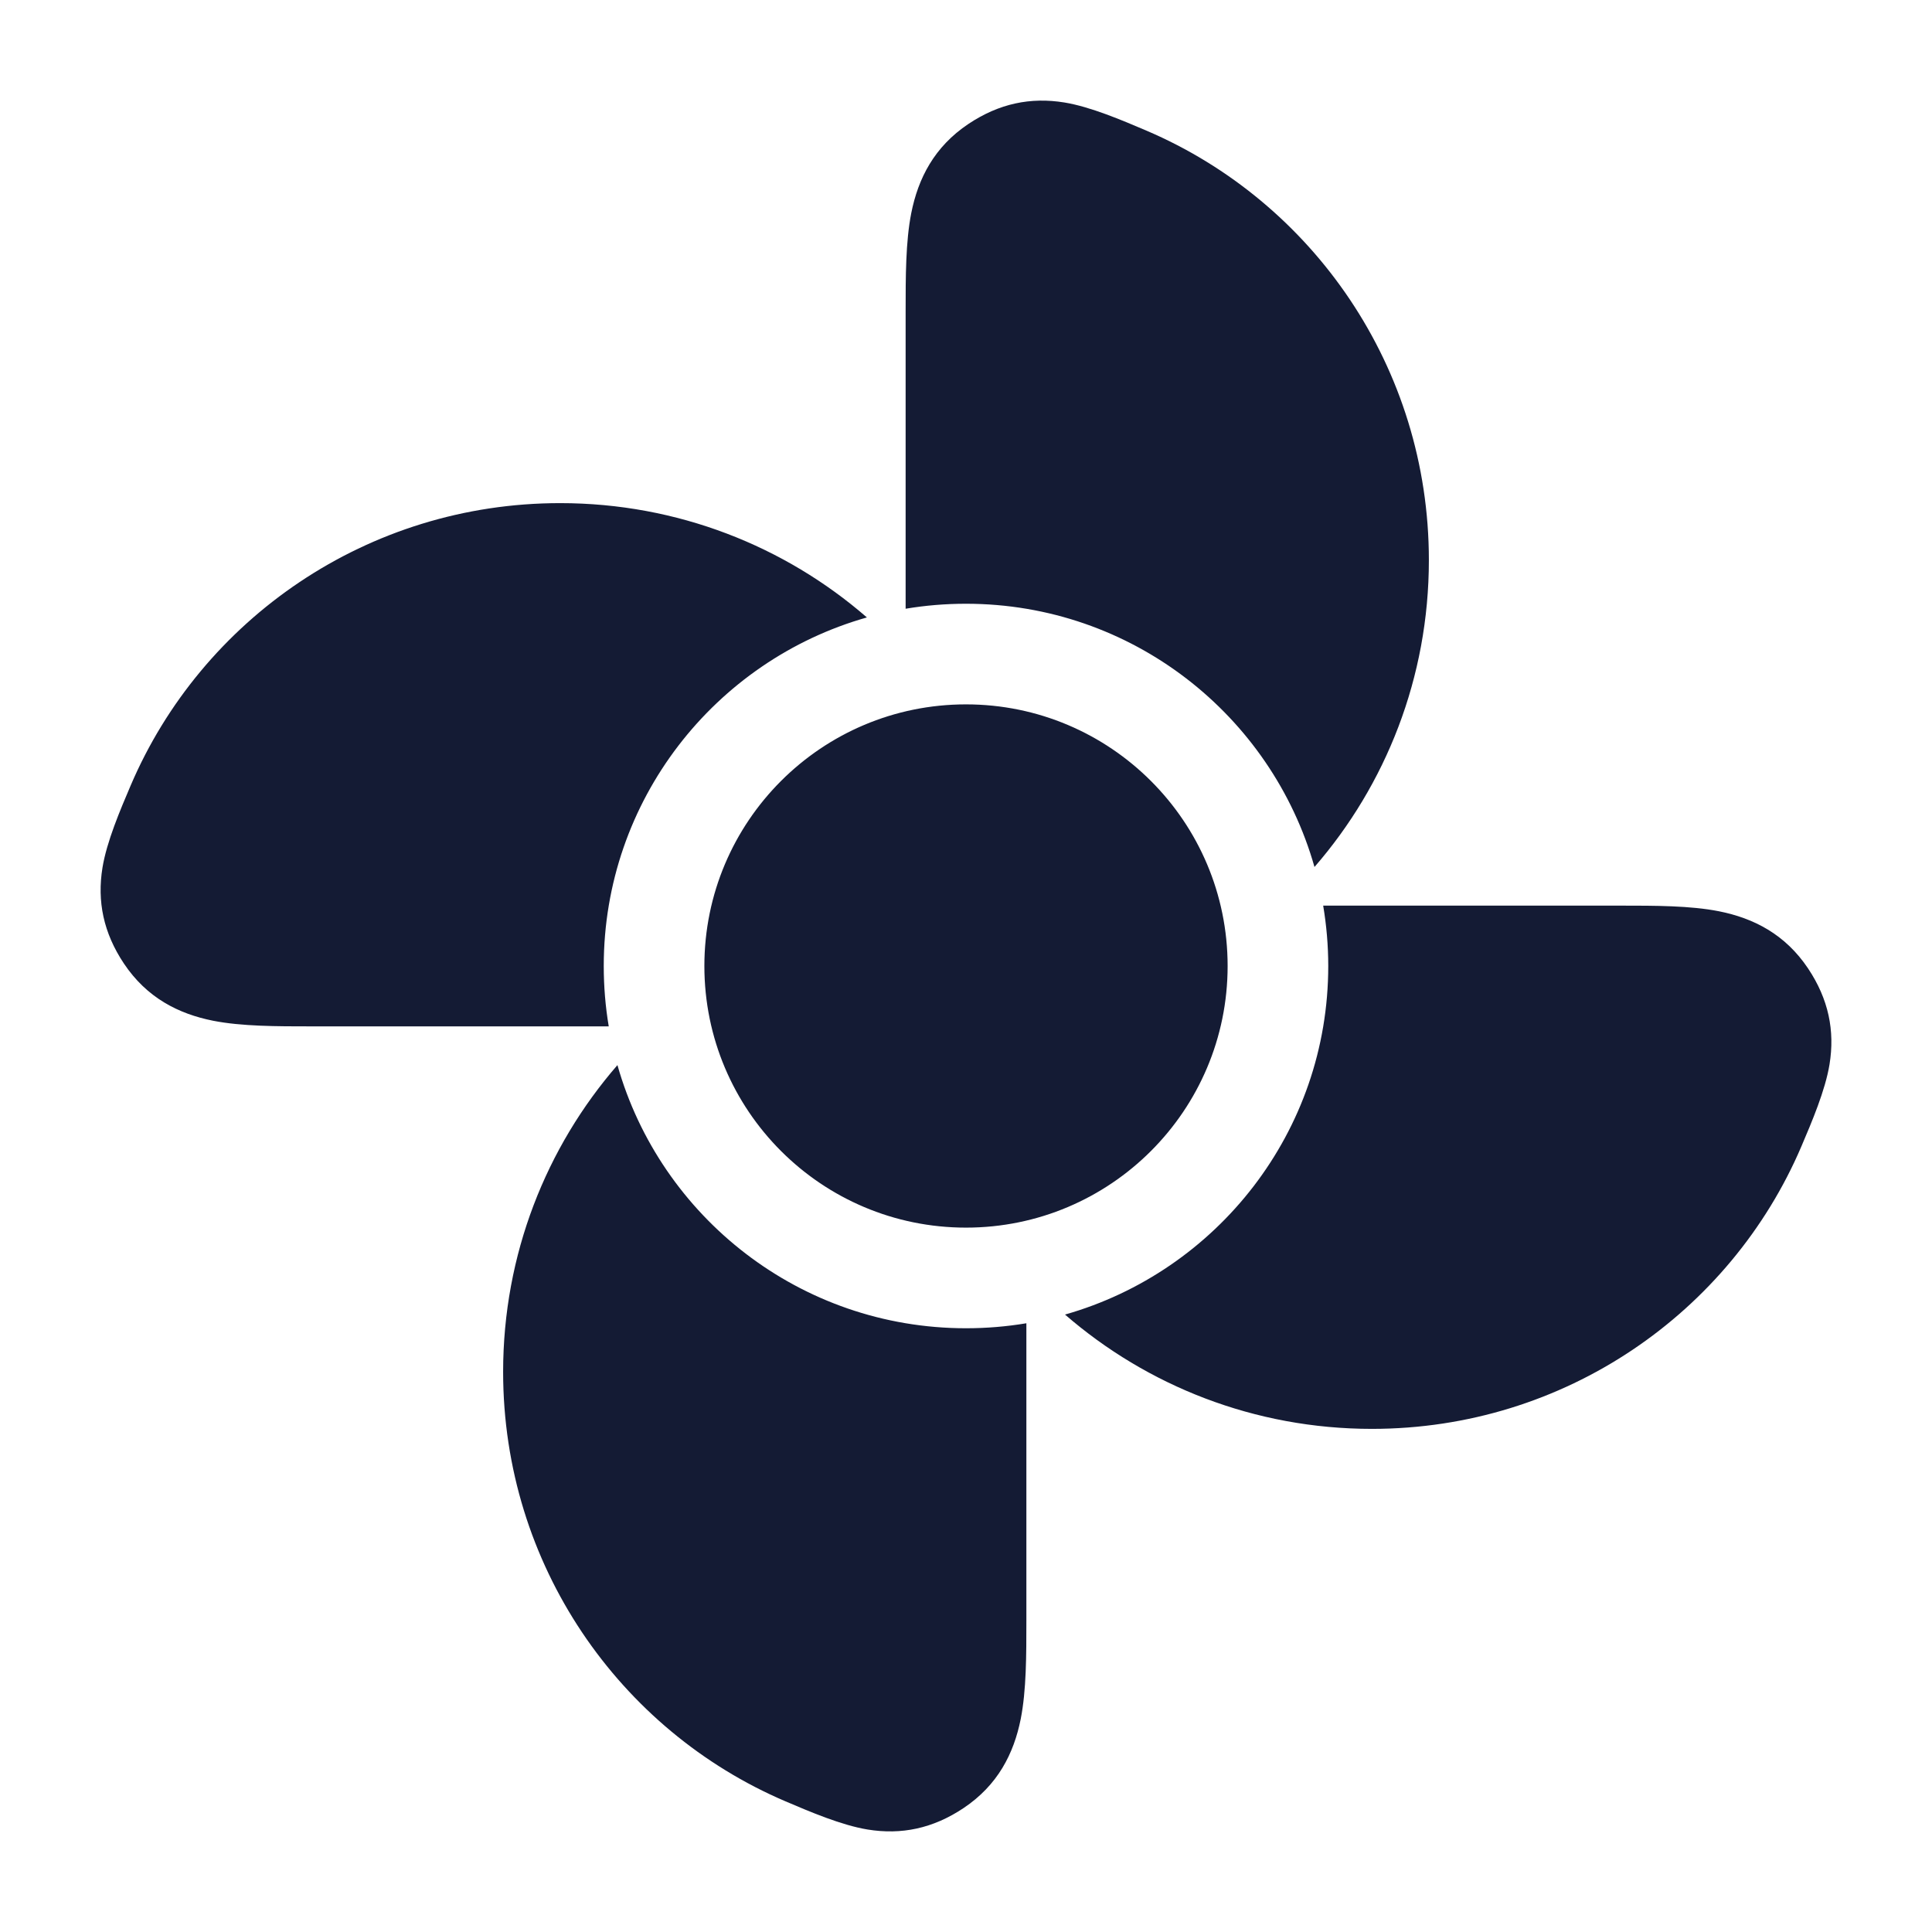 <svg width="24" height="24" viewBox="0 0 24 24" fill="none" xmlns="http://www.w3.org/2000/svg">
<path fill-rule="evenodd" clip-rule="evenodd" d="M14.242 1.623C16.305 2.504 17.75 4.562 17.75 6.958C17.75 8.417 17.214 9.751 16.329 10.77C15.794 8.883 14.058 7.5 12 7.5C11.744 7.5 11.494 7.521 11.25 7.562L11.25 3.875C11.25 3.435 11.25 3.003 11.32 2.647C11.406 2.215 11.606 1.823 12.031 1.539C12.412 1.285 12.803 1.205 13.222 1.273C13.546 1.326 13.937 1.493 14.242 1.623ZM16.5 12C16.5 11.745 16.478 11.494 16.437 11.25L20.125 11.25C20.565 11.25 20.997 11.25 21.353 11.32C21.785 11.406 22.177 11.606 22.461 12.031C22.715 12.412 22.795 12.803 22.727 13.222C22.674 13.546 22.507 13.937 22.377 14.242C21.496 16.305 19.438 17.75 17.042 17.75C15.583 17.75 14.249 17.214 13.23 16.33C15.117 15.794 16.5 14.059 16.5 12ZM12.75 16.438C12.506 16.479 12.255 16.5 12 16.5C9.941 16.5 8.205 15.118 7.67 13.231C6.786 14.25 6.25 15.583 6.25 17.042C6.25 19.438 7.695 21.496 9.758 22.377C10.063 22.507 10.454 22.674 10.778 22.727C11.197 22.795 11.588 22.715 11.969 22.461C12.394 22.177 12.594 21.785 12.68 21.353C12.75 20.997 12.75 20.565 12.75 20.125L12.75 16.438ZM7.5 12C7.5 12.255 7.521 12.506 7.562 12.75L3.875 12.75C3.435 12.75 3.003 12.75 2.647 12.68C2.215 12.594 1.823 12.394 1.539 11.969C1.285 11.588 1.205 11.197 1.273 10.778C1.326 10.454 1.493 10.063 1.623 9.758C2.504 7.695 4.562 6.25 6.958 6.25C8.417 6.25 9.751 6.786 10.769 7.67C8.882 8.205 7.5 9.941 7.5 12ZM12 8.75C10.205 8.75 8.75 10.205 8.75 12C8.75 13.795 10.205 15.25 12 15.25C13.794 15.25 15.25 13.795 15.25 12C15.25 10.205 13.794 8.75 12 8.75Z" fill="#141B34"/>
</svg>
